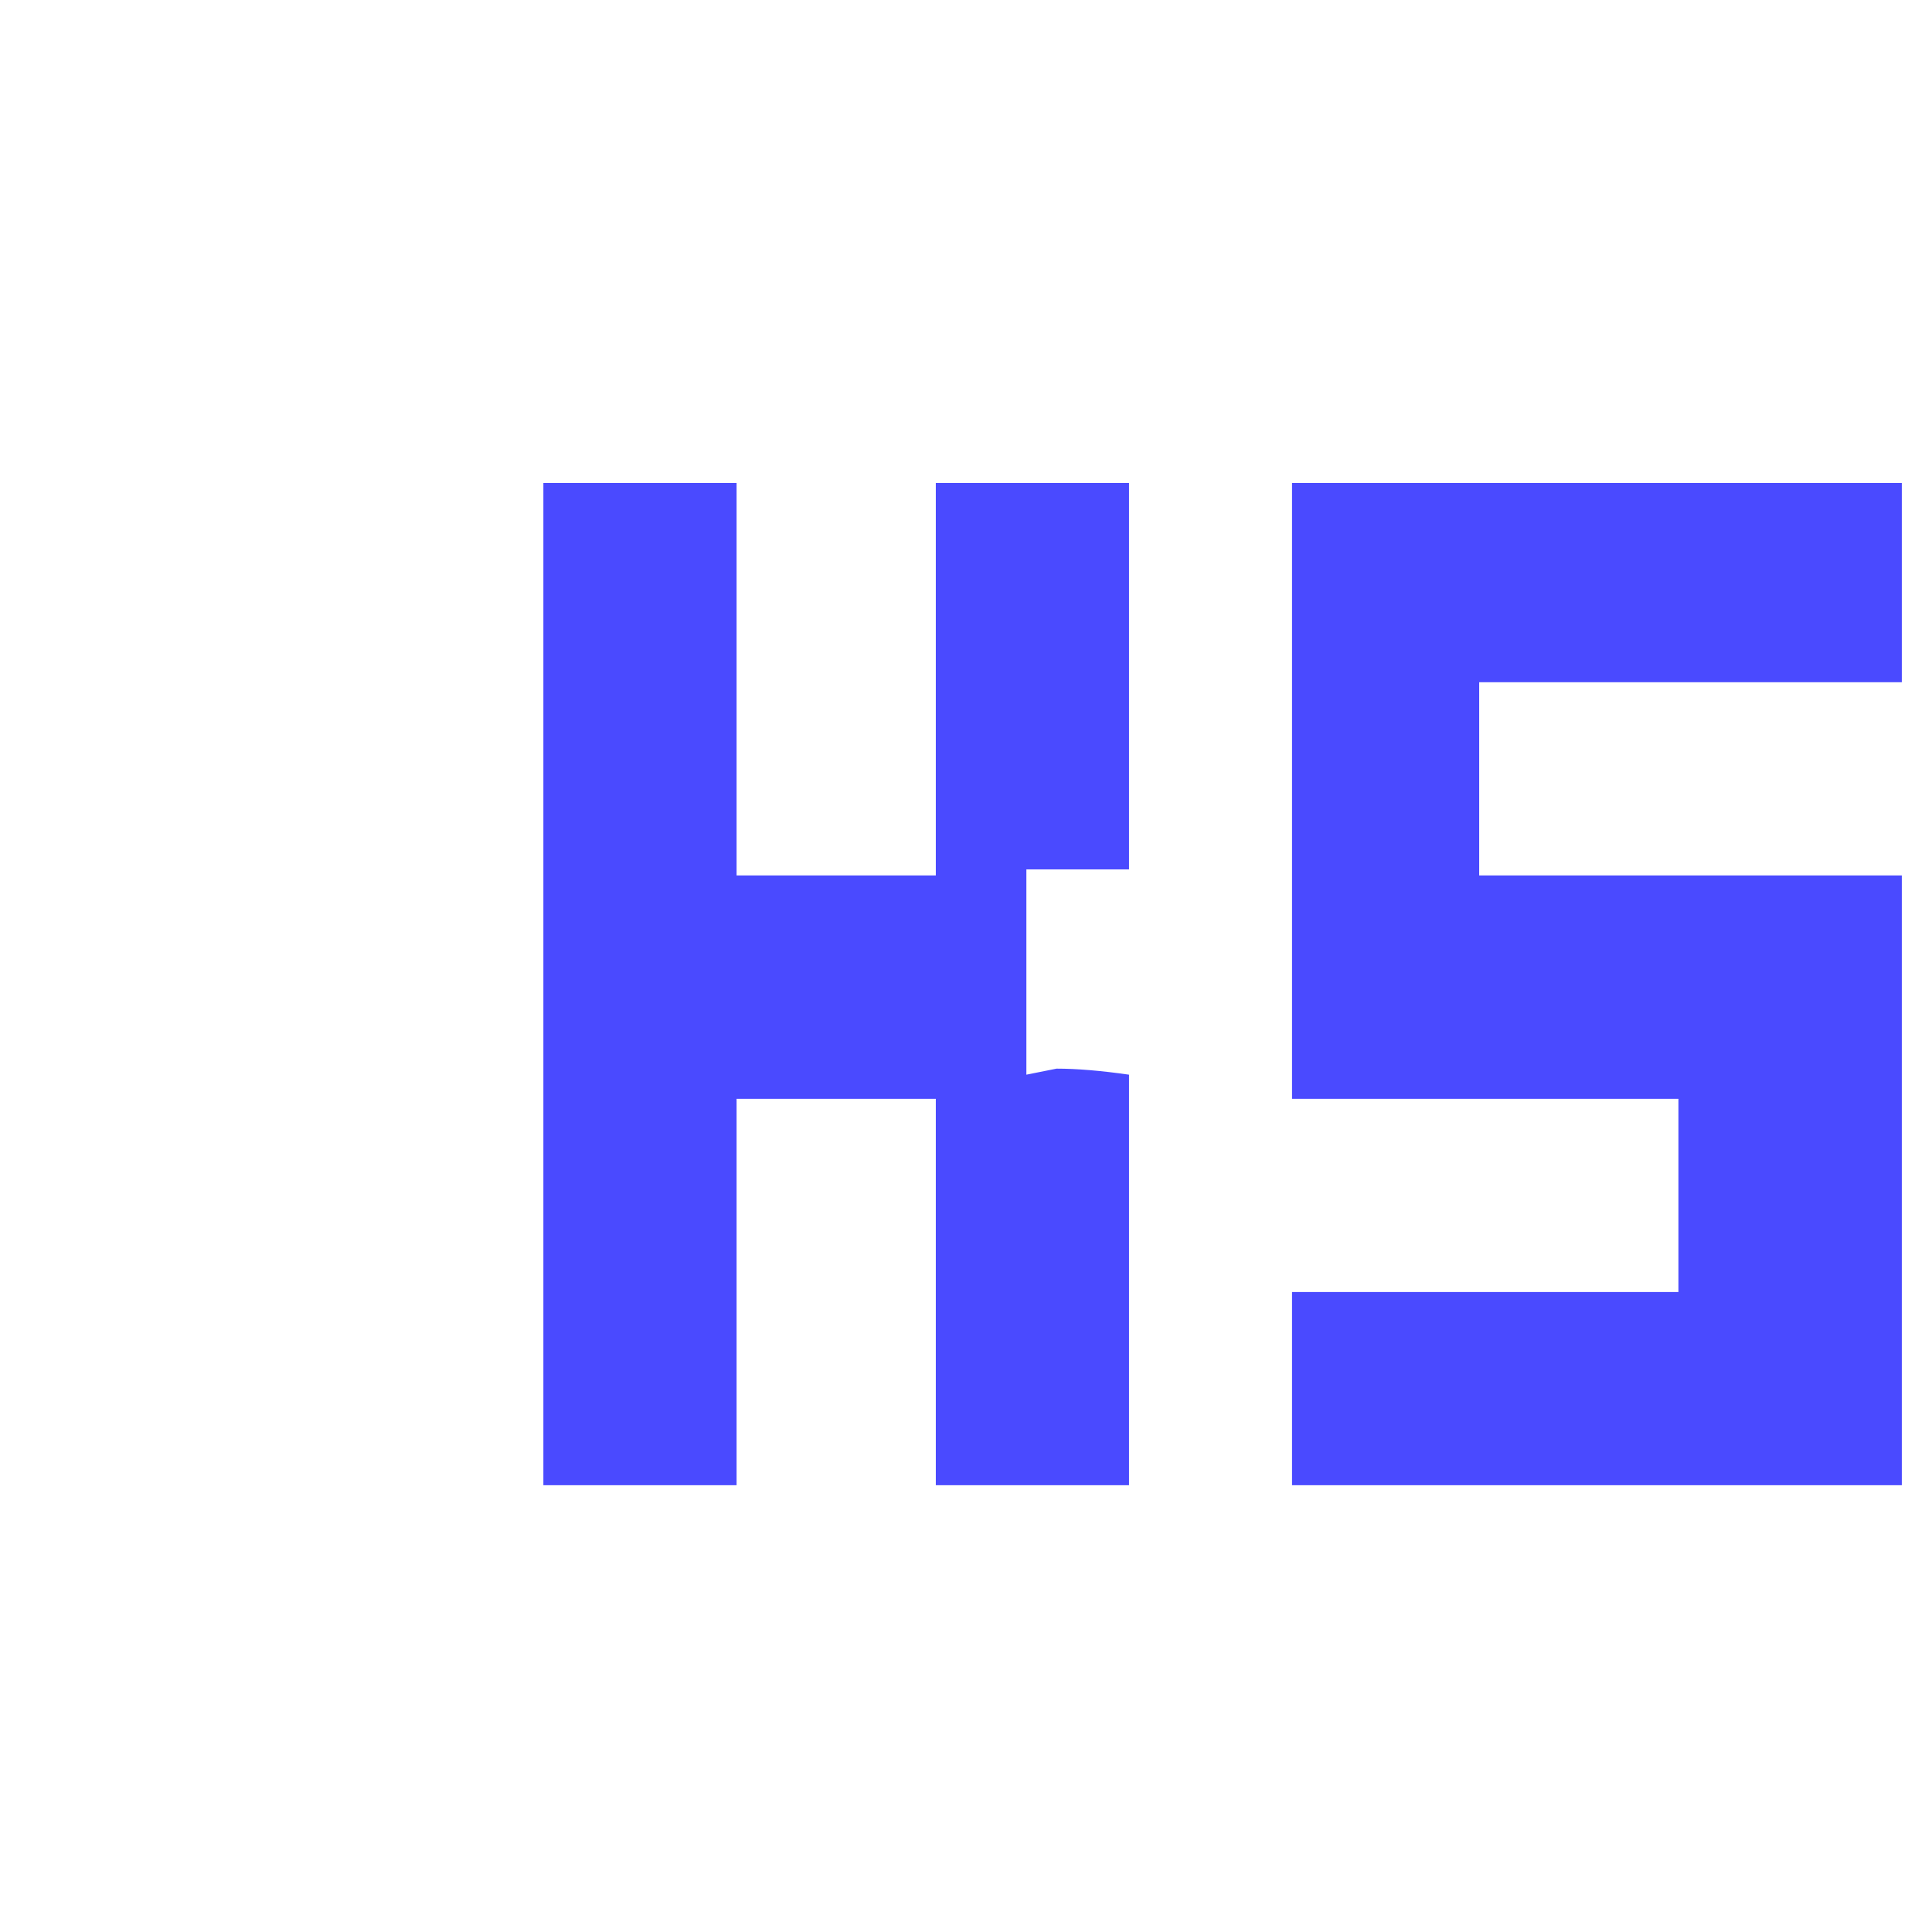 <svg xmlns="http://www.w3.org/2000/svg" viewBox="0 0 32 32">
	<title>file_type_ks</title>
	<path d="m9 8h3.2v6.5h3.3v-6.5h3.2v6.4h-1.7v3.4l0.5-0.1q0.5 0 1.2 0.1v1.3c0 0.7 0 2.3 0 5.5h-3.2v-6.4h-3.3v6.4h-3.2v-8.3zm12.4 0h10.1v3.3h-7v3.2h7v10.1h-10.1v-3.2h6.4v-3.2h-6.4v-5.1z" style="fill:#4a4aff"/>
</svg>
